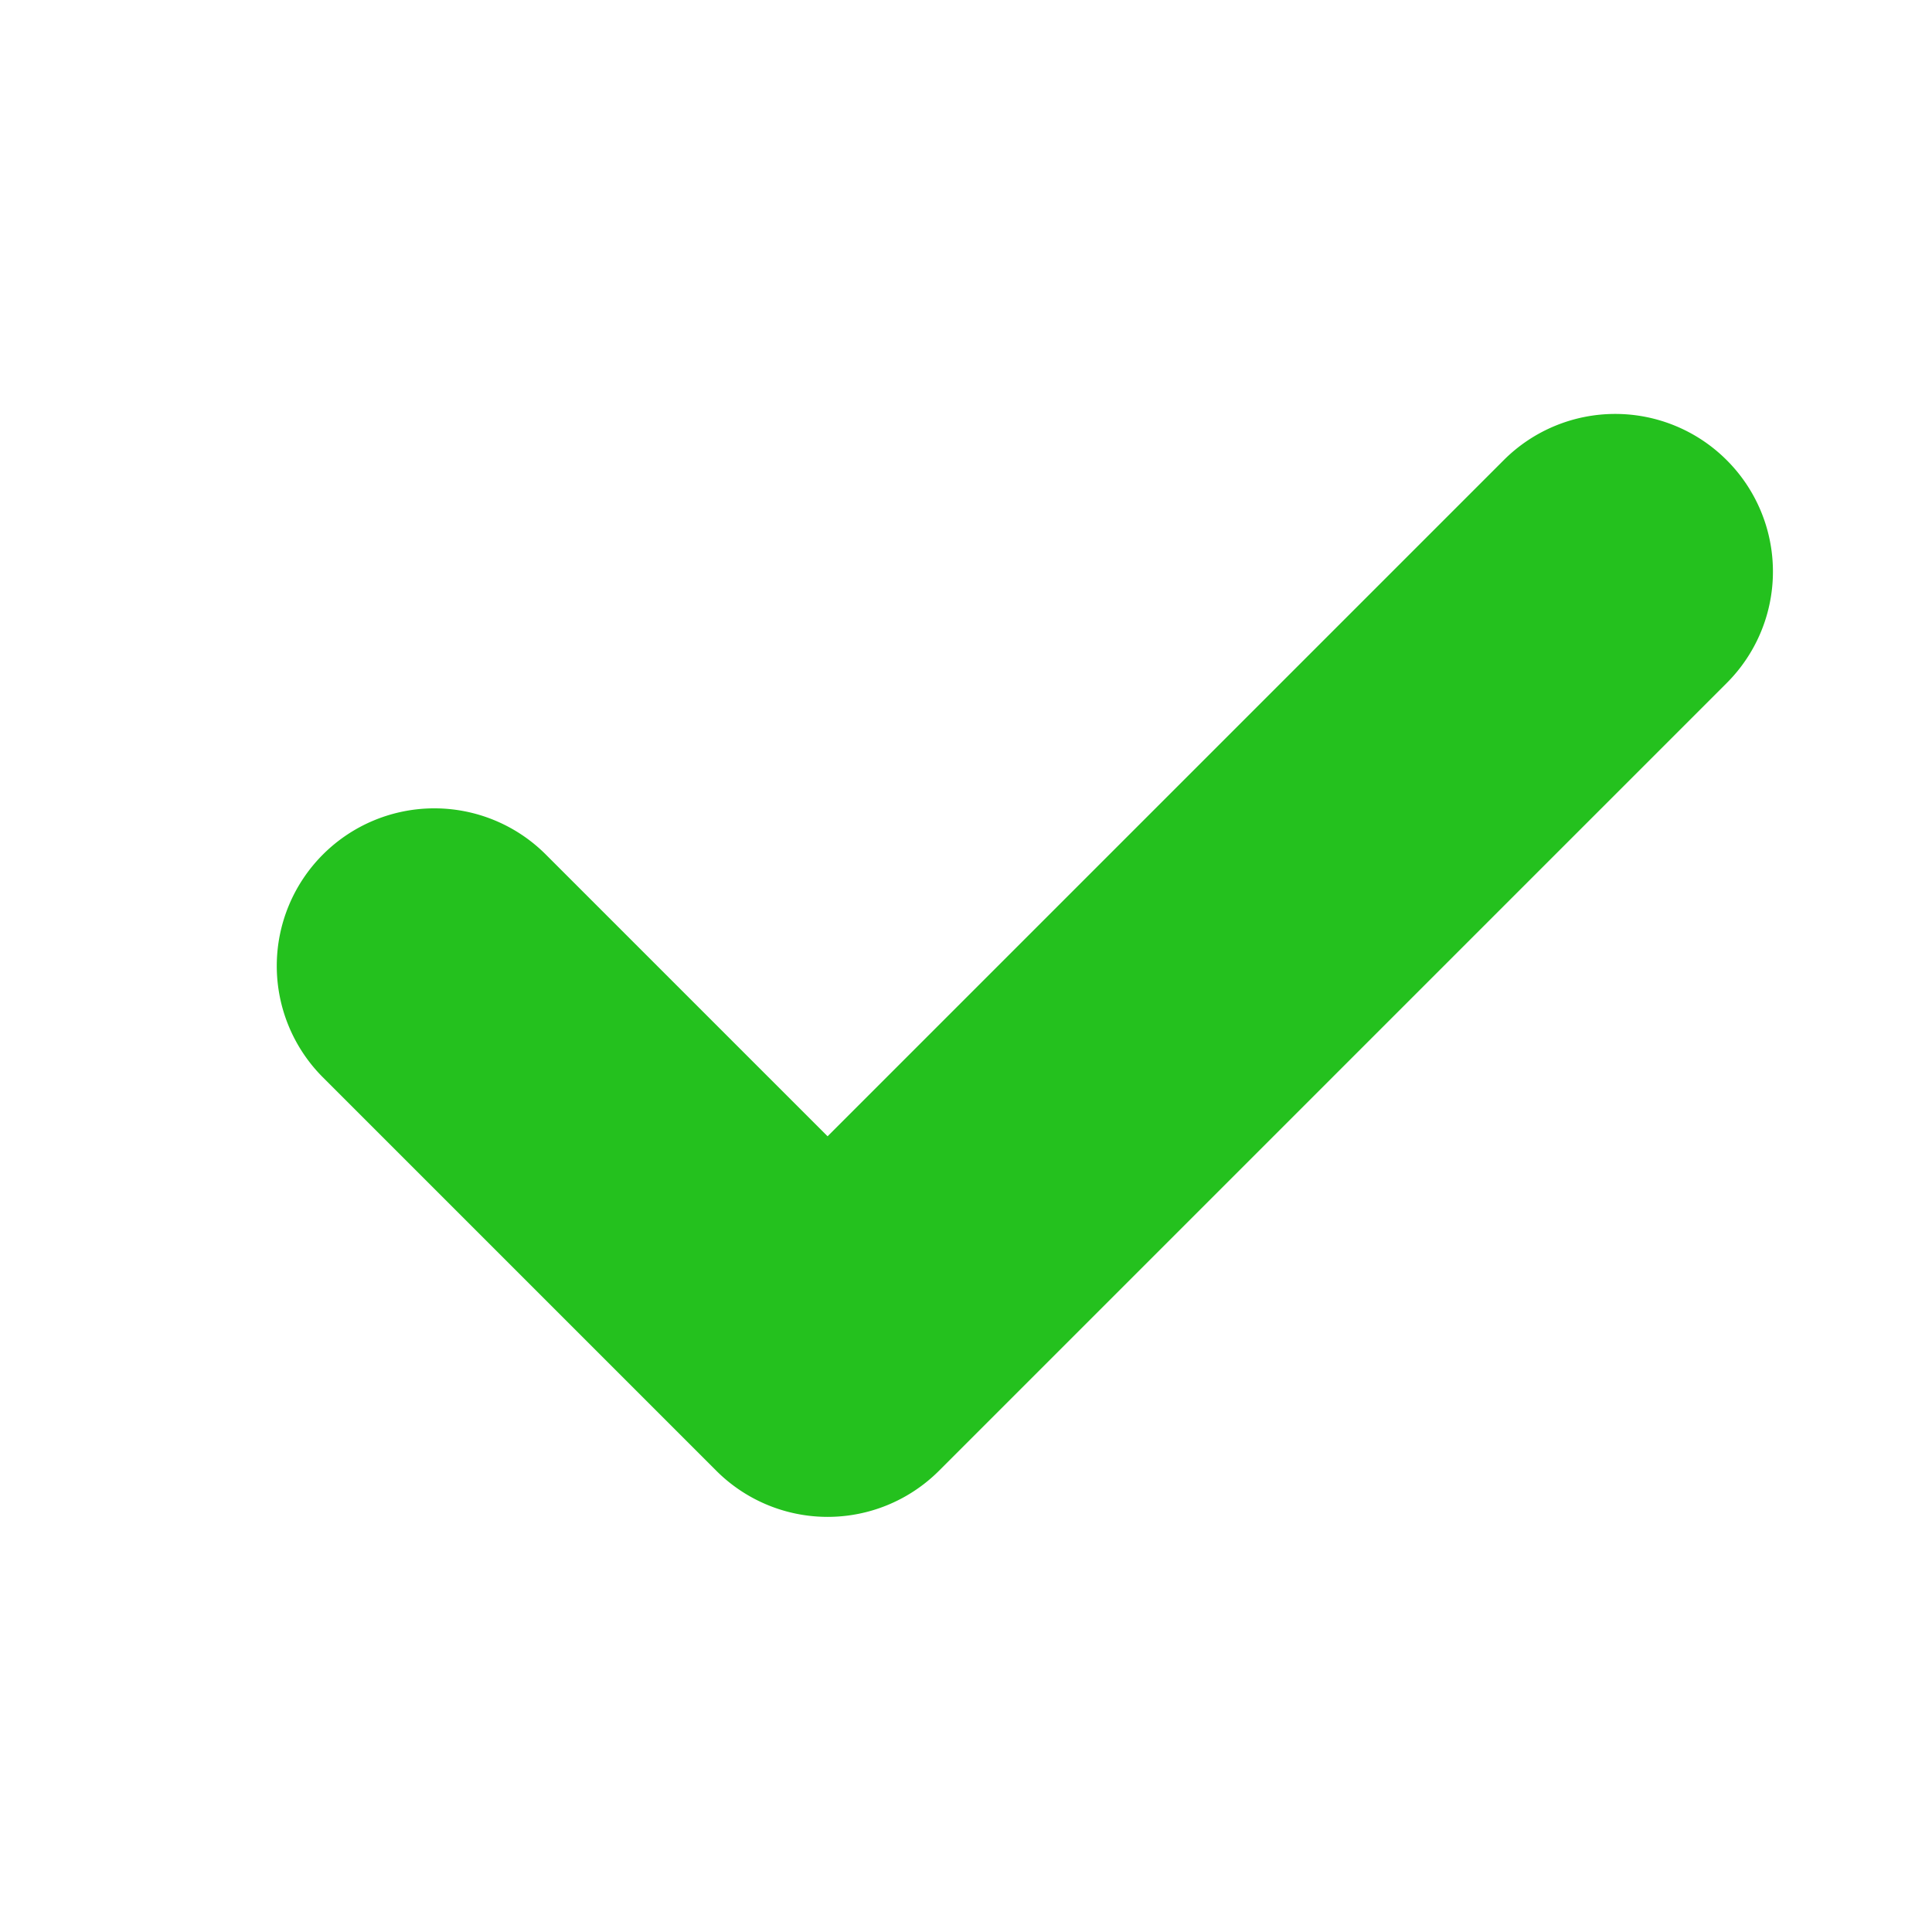 <svg xmlns="http://www.w3.org/2000/svg" width="14" height="14" viewBox="0 0 14 14">
    <path fill="none" d="M0 0H14V14H0z"/>
    <path fill="#24c11e" d="M138.515 136.336a1.142 1.142 0 0 0-1.615 0l-4.9 4.9-2.047-2.047a1.142 1.142 0 0 0-1.615 1.615l2.855 2.855a1.141 1.141 0 0 0 1.615 0l5.709-5.709a1.141 1.141 0 0 0-.002-1.614z" transform="translate(-126.003 -133.002)"/>
</svg>
